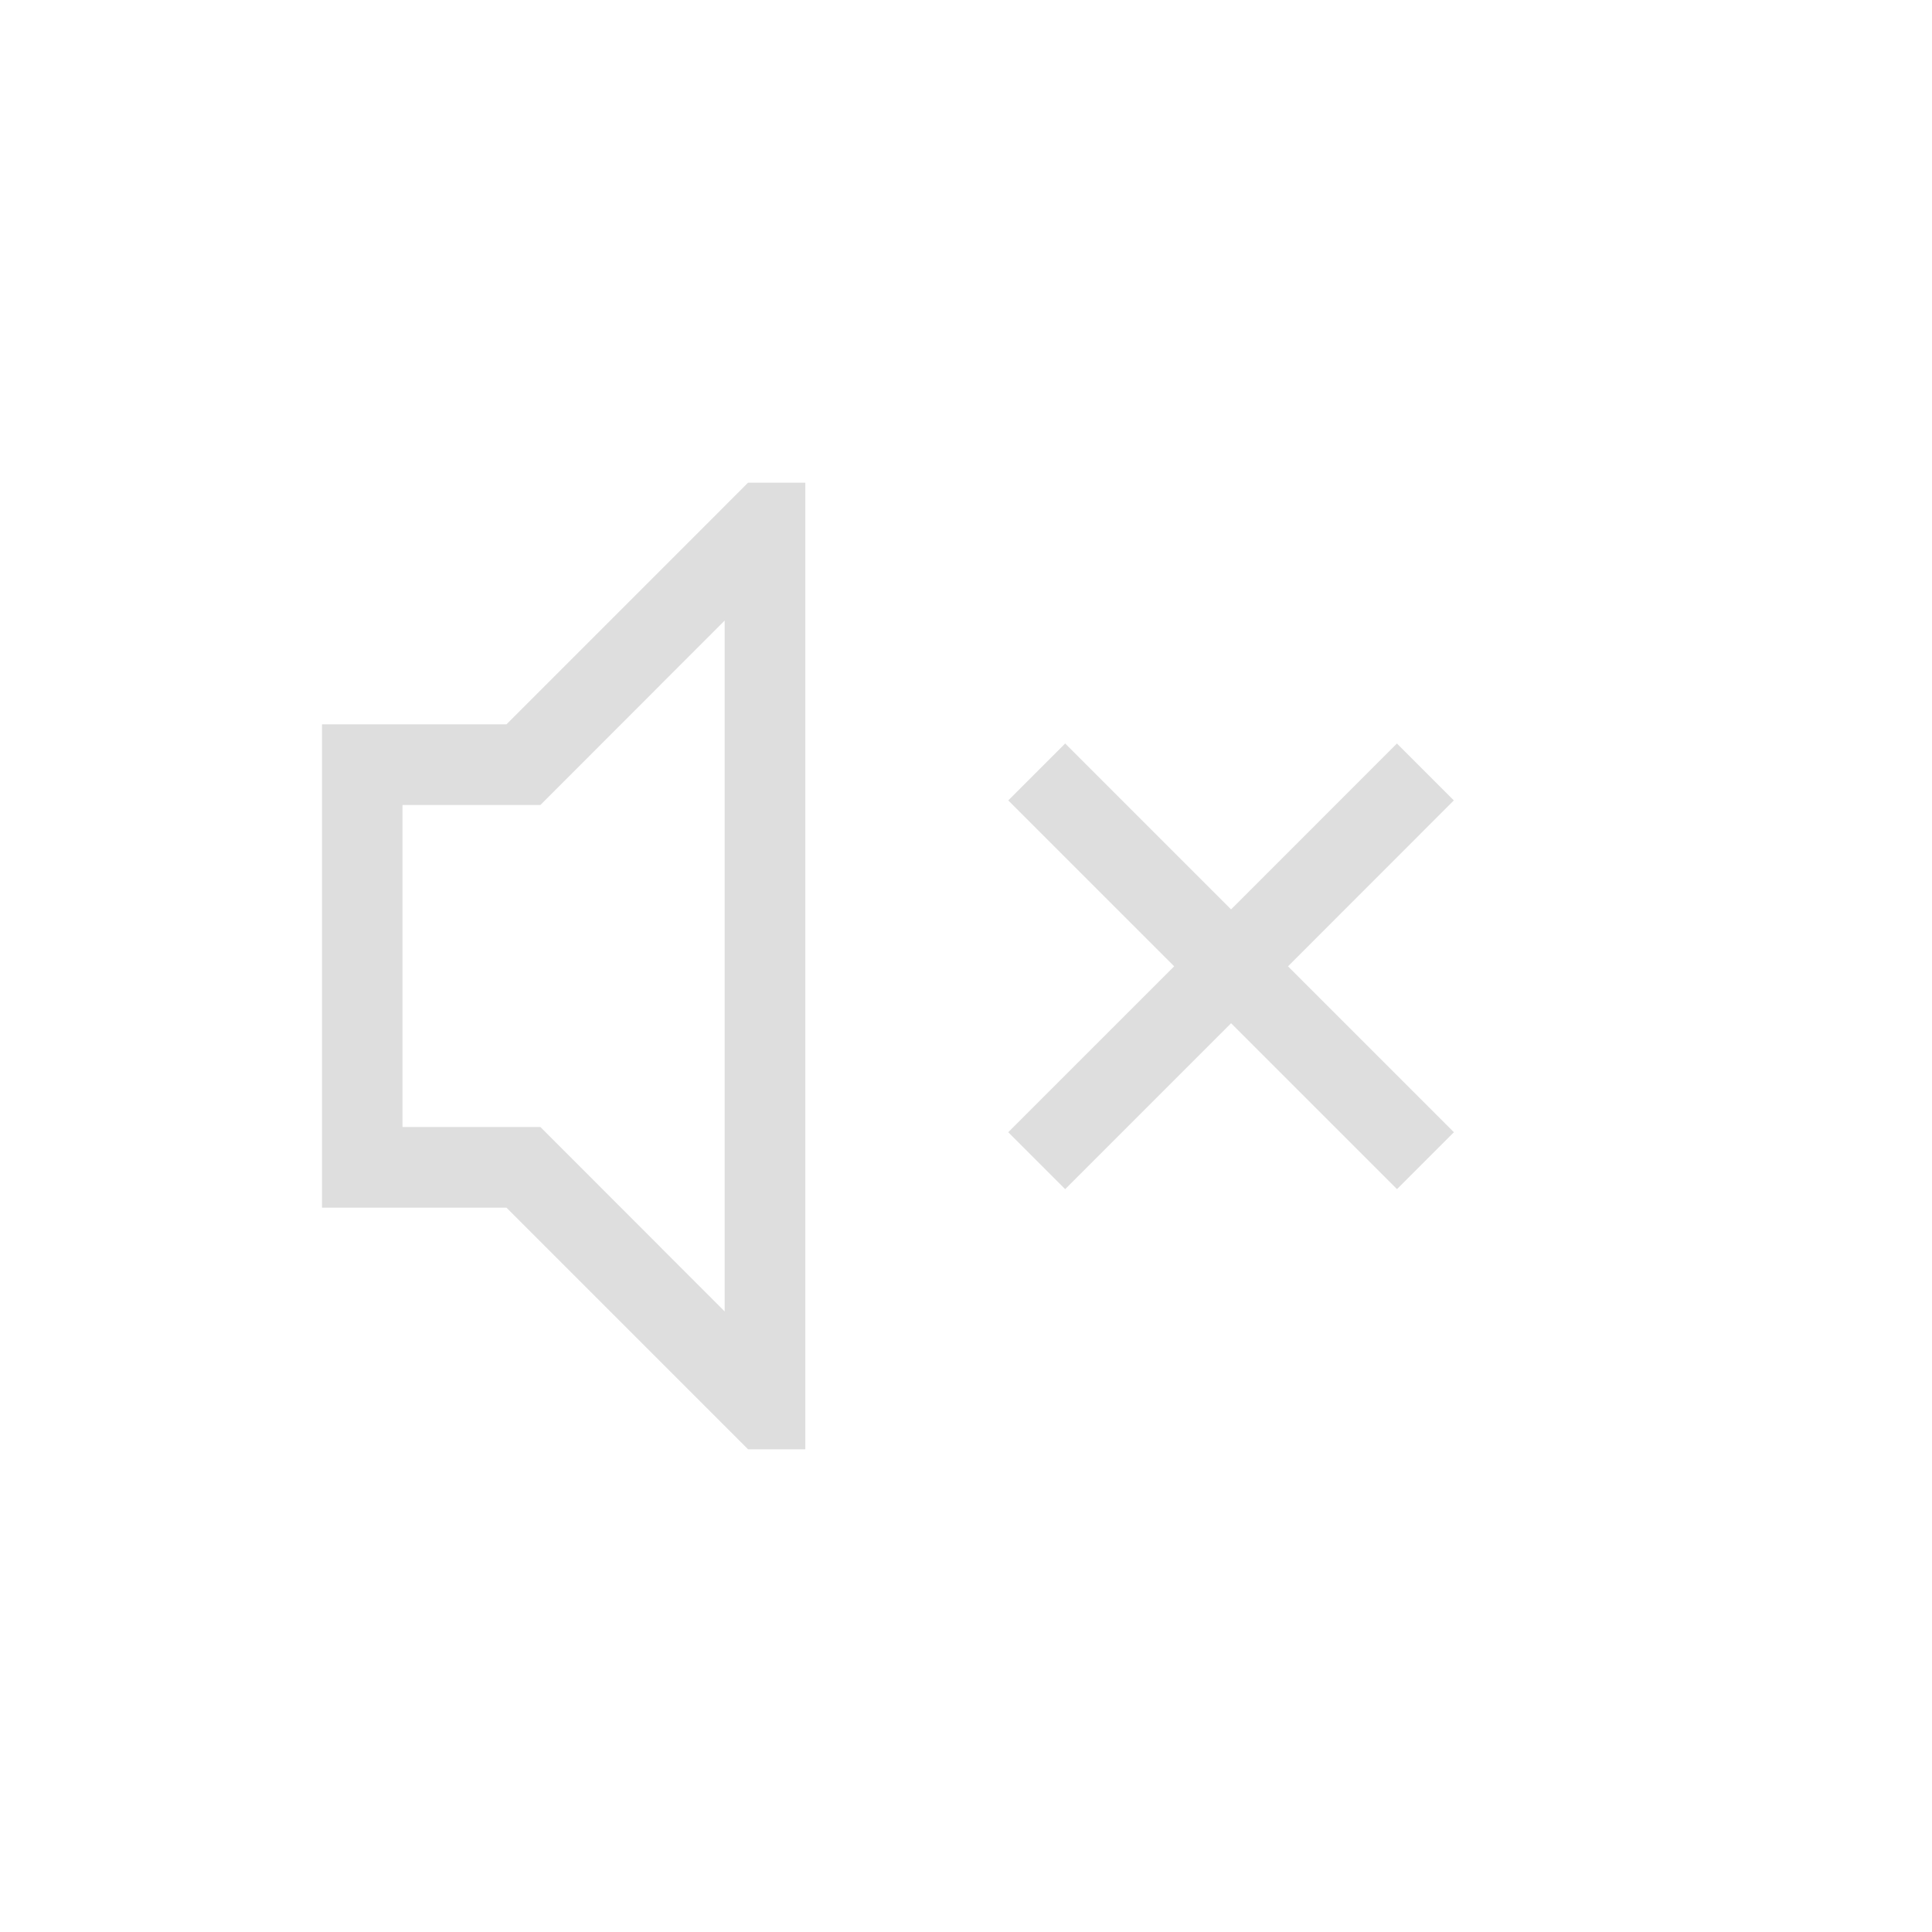 <?xml version="1.0" encoding="UTF-8" standalone="no"?>
<!-- Created with Inkscape (http://www.inkscape.org/) -->

<svg
   width="24"
   height="24"
   viewBox="0 0 24 24"
   version="1.1"
   id="svg423"
   inkscape:version="1.3.2 (091e20ef0f, 2023-11-25, custom)"
   sodipodi:docname="audio-volume-muted.svg"
   xmlns:inkscape="http://www.inkscape.org/namespaces/inkscape"
   xmlns:sodipodi="http://sodipodi.sourceforge.net/DTD/sodipodi-0.dtd"
   xmlns="http://www.w3.org/2000/svg"
   xmlns:svg="http://www.w3.org/2000/svg">
  <sodipodi:namedview
     id="namedview425"
     pagecolor="#ffffff"
     bordercolor="#000000"
     borderopacity="0.25"
     inkscape:showpageshadow="2"
     inkscape:pageopacity="0.0"
     inkscape:pagecheckerboard="0"
     inkscape:deskcolor="#d1d1d1"
     inkscape:document-units="px"
     showgrid="false"
     inkscape:zoom="34.166667"
     inkscape:cx="11.985366"
     inkscape:cy="12"
     inkscape:window-width="1920"
     inkscape:window-height="1017"
     inkscape:window-x="0"
     inkscape:window-y="0"
     inkscape:window-maximized="1"
     inkscape:current-layer="svg423" />
  <defs
     id="defs420">
    <style
       id="current-color-scheme"
       type="text/css">
   .ColorScheme-Text { color:#dedede; } .ColorScheme-Highlight { color:#4285f4; } .ColorScheme-NeutralText { color:#ff9800; } .ColorScheme-PositiveText { color:#4caf50; } .ColorScheme-NegativeText { color:#f44336; }
   </style>
  </defs>
  <path
     id="path1"
     style="color:#dedede;fill:currentColor;stroke:none;-inkscape-stroke:none"
     class="ColorScheme-Text"
     d="M 9.293,5.996 6.291,8.998 H 4 v 6.004 h 2.291 l 3.002,3.002 H 10.004 V 5.996 Z M 9.002,7.709 V 16.291 L 6.713,14 H 5 V 10 h 1.713 z" />
  <path
     d="m 12.525,9.943 2.061,2.061 -2.061,2.061 0.707,0.707 2.061,-2.061 2.061,2.061 0.707,-0.707 L 16,12.004 18.06,9.943 17.353,9.236 15.293,11.297 13.232,9.236 Z"
     style="color:#dedede;fill:currentColor;fill-opacity:1;stroke-width:2.001;stroke-linecap:round;stroke-linejoin:round;-inkscape-stroke:none;paint-order:normal"
     id="path1-5"
     sodipodi:nodetypes="ccccccccccccc" />
</svg>
